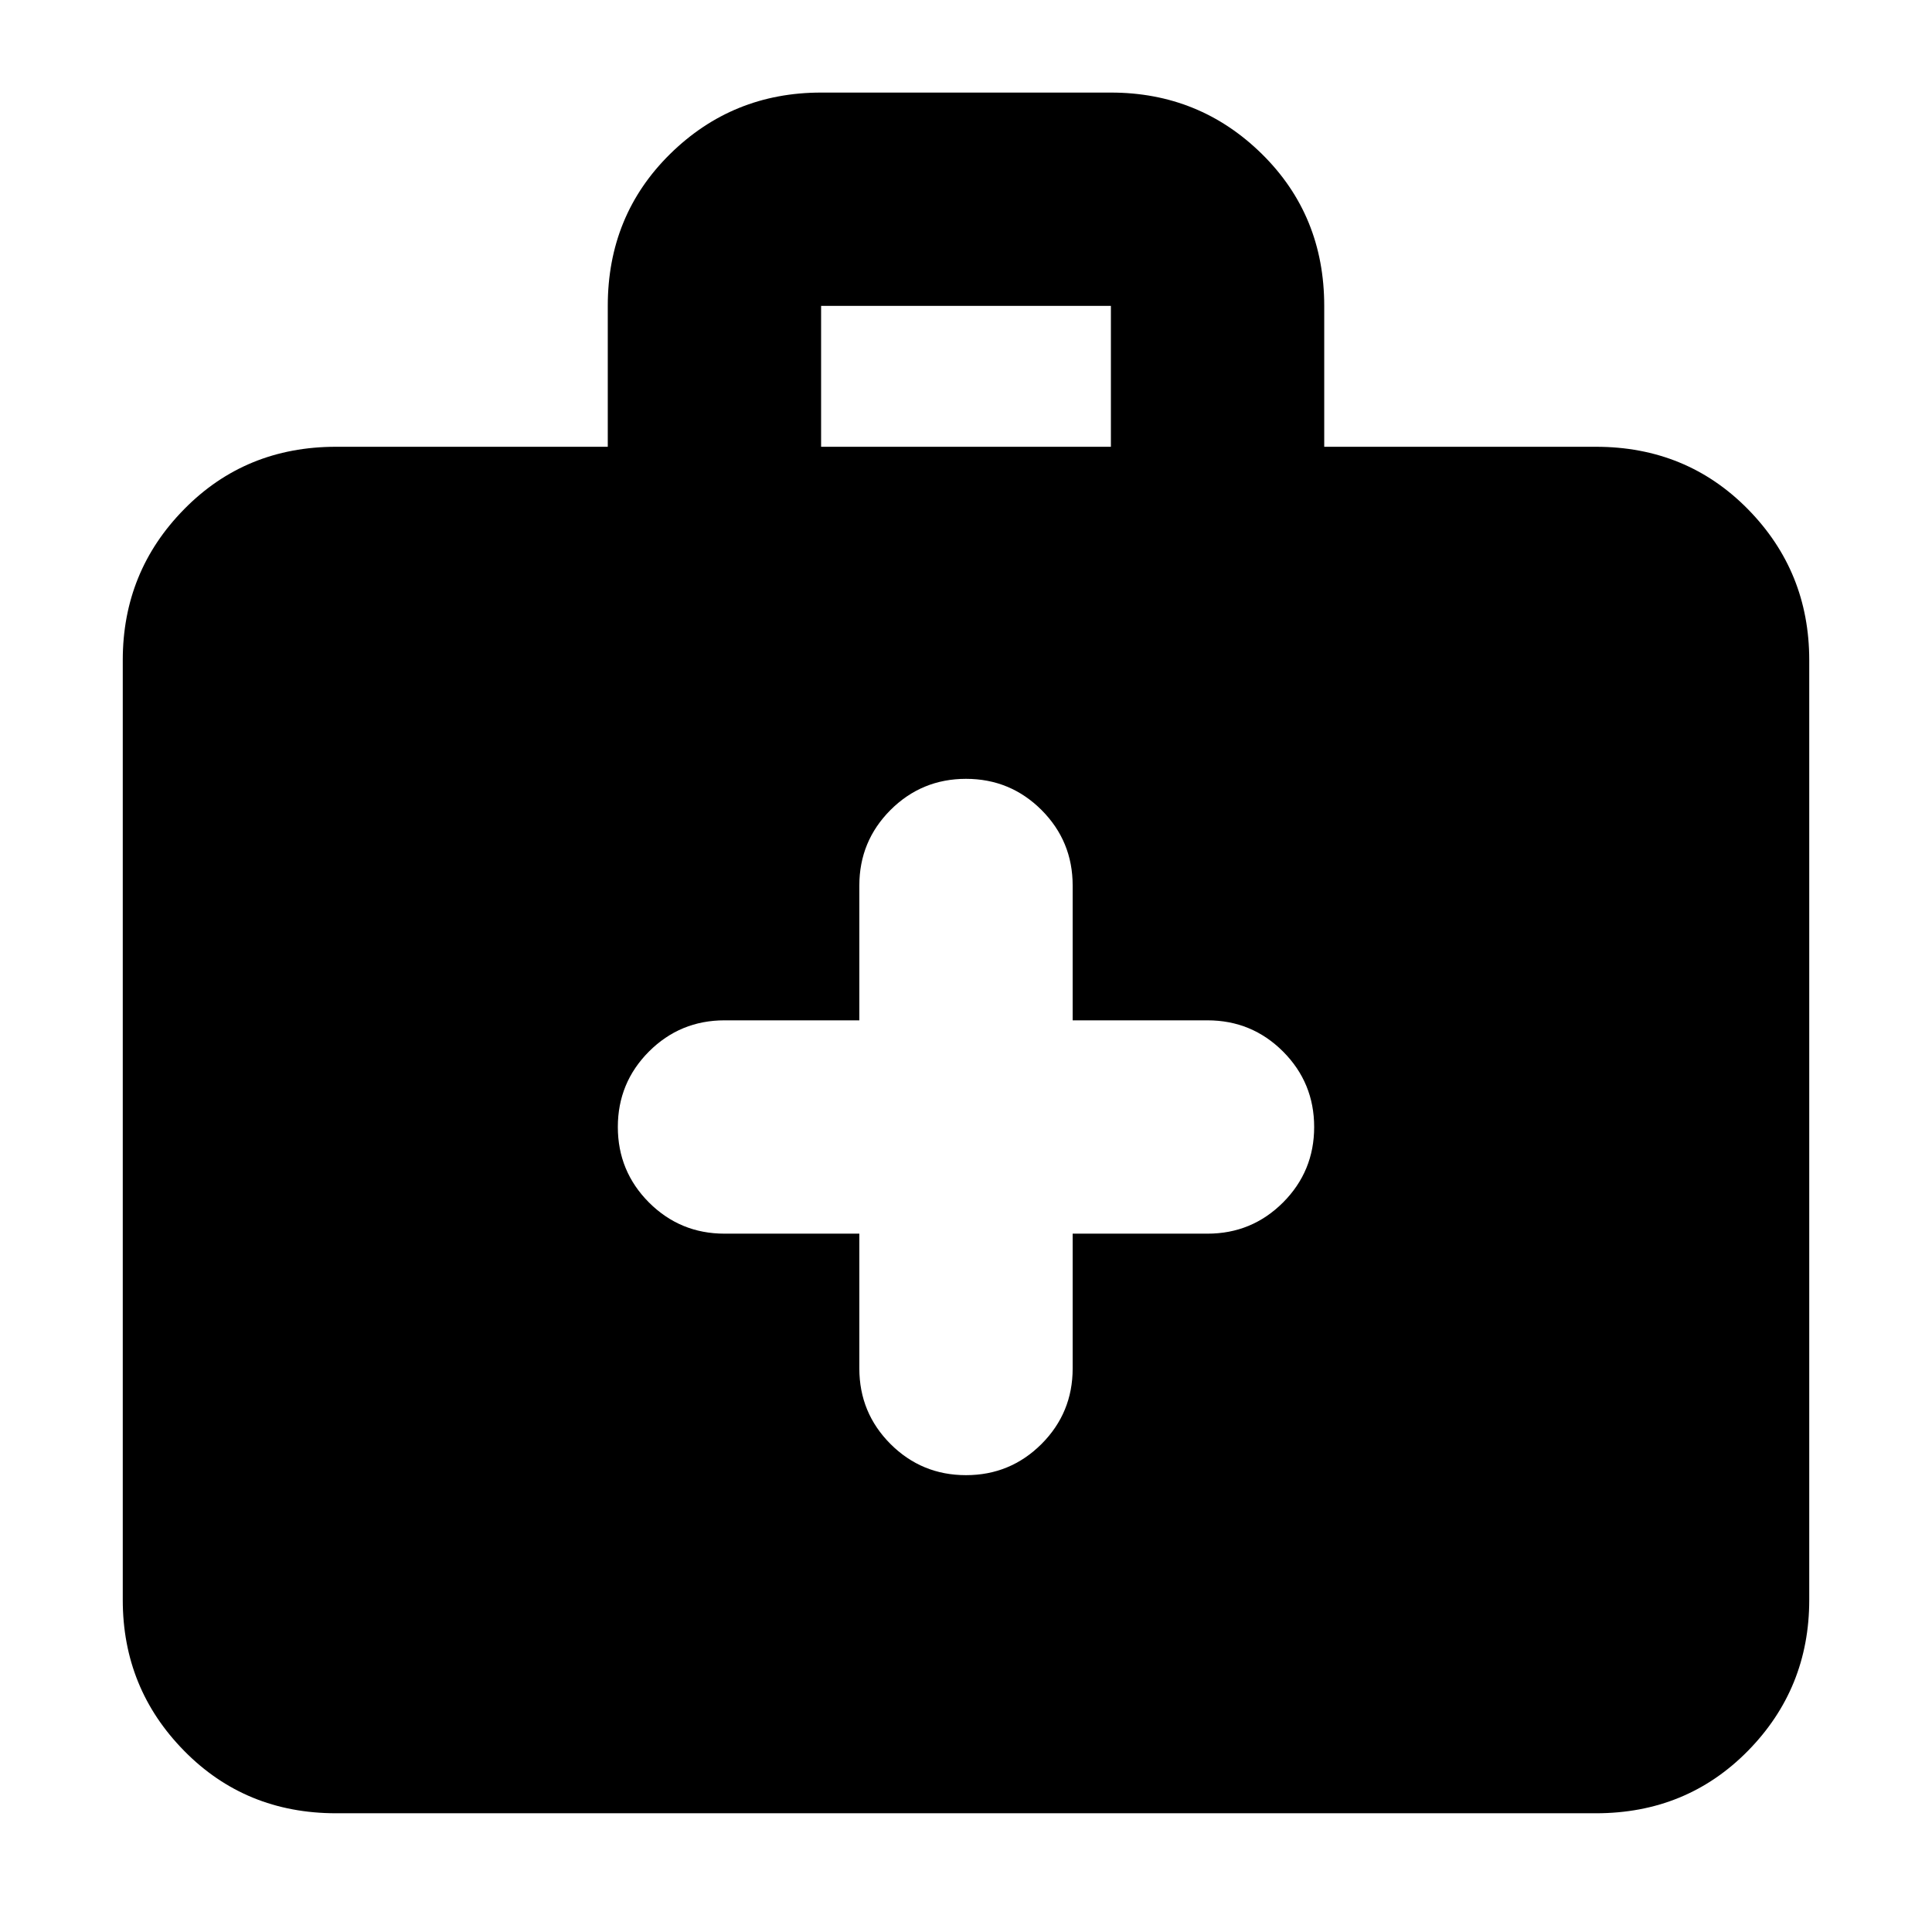<svg xmlns="http://www.w3.org/2000/svg" height="24" width="24"><path d="M10.675 15.325V17q0 .55.387.938.388.387.938.387.55 0 .938-.387.387-.388.387-.938v-1.675H15q.55 0 .938-.387.387-.388.387-.938 0-.55-.387-.938-.388-.387-.938-.387h-1.675V11q0-.55-.387-.938-.388-.387-.938-.387-.55 0-.938.387-.387.388-.387.938v1.675H9q-.55 0-.938.387-.387.388-.387.938 0 .55.387.938.388.387.938.387Zm-6.5 7.2q-1.125 0-1.887-.775-.763-.775-.763-1.875V8.2q0-1.1.763-1.875.762-.775 1.887-.775H7.55V3.8q0-1.125.775-1.888Q9.1 1.15 10.2 1.15h3.6q1.1 0 1.875.762.775.763.775 1.888v1.75h3.375q1.125 0 1.888.775.762.775.762 1.875v11.675q0 1.1-.762 1.875-.763.775-1.888.775ZM10.2 5.55h3.6V3.8h-3.6Z"/></svg>